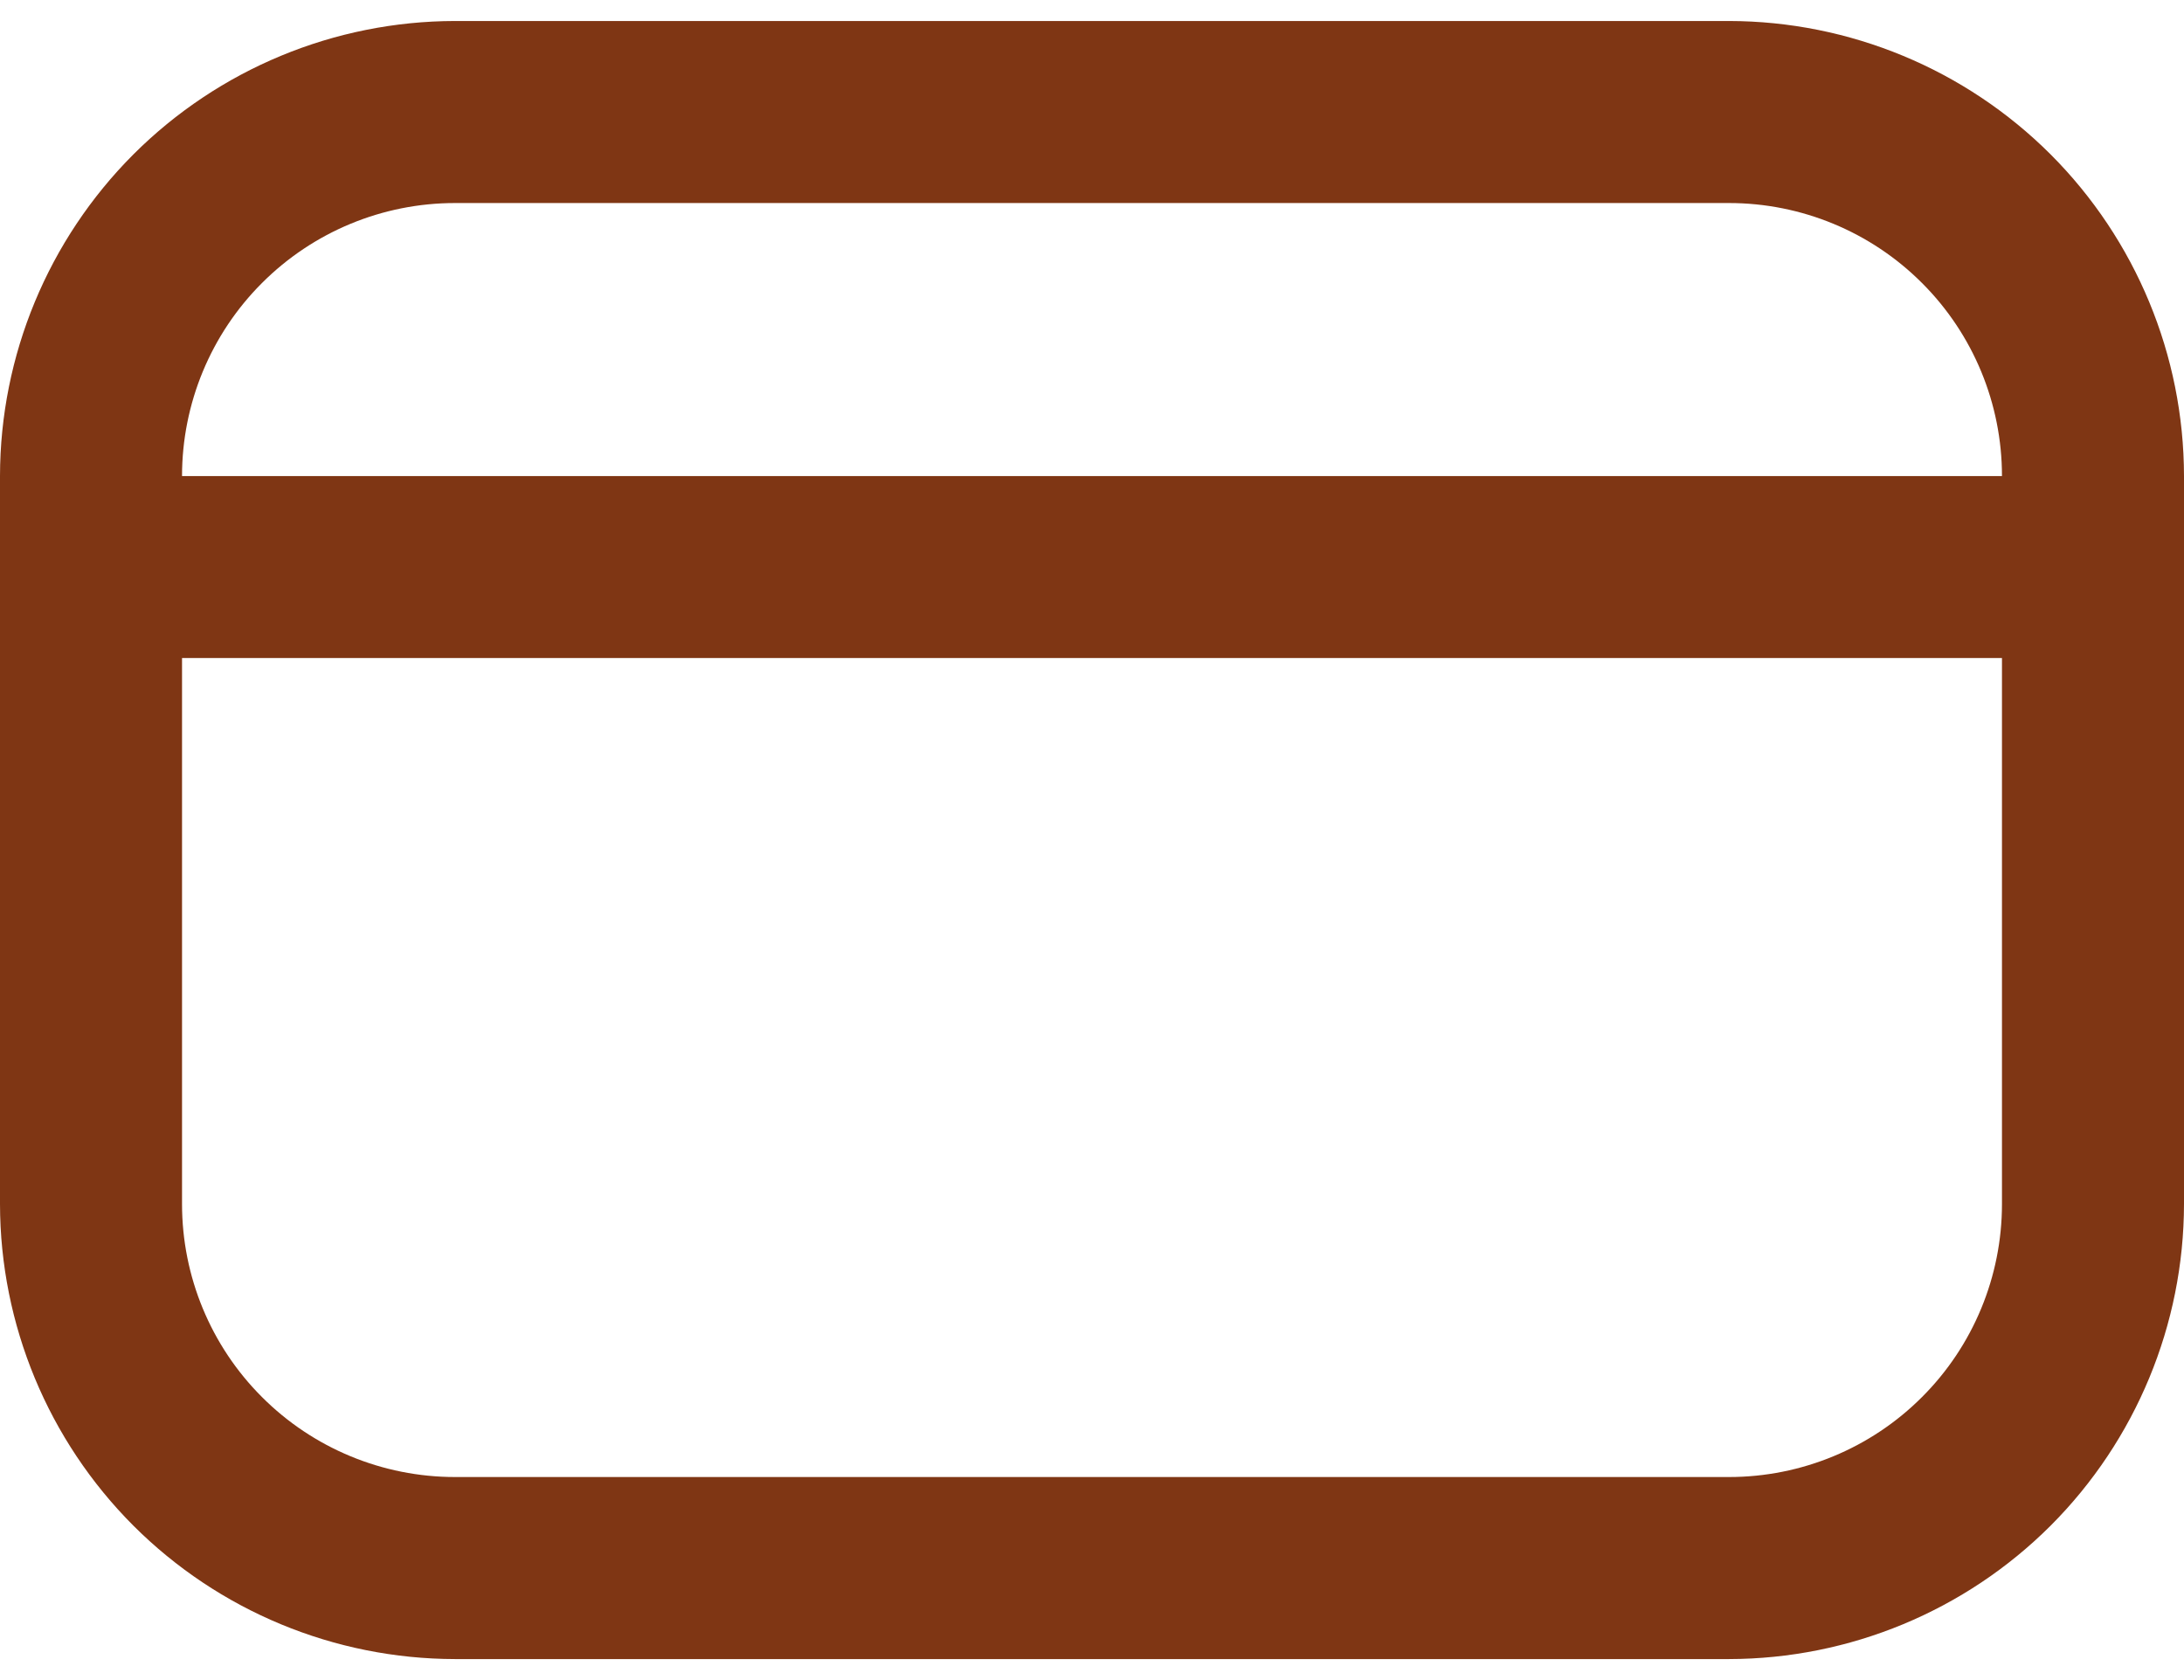 <svg width="26" height="20" viewBox="0 0 26 20" fill="none" xmlns="http://www.w3.org/2000/svg">
<path d="M20.583 0.25H5.417C3.981 0.252 2.604 0.823 1.588 1.838C0.573 2.854 0.002 4.231 0 5.667L0 14.333C0.002 15.769 0.573 17.146 1.588 18.162C2.604 19.177 3.981 19.748 5.417 19.75H20.583C22.019 19.748 23.396 19.177 24.412 18.162C25.427 17.146 25.998 15.769 26 14.333V5.667C25.998 4.231 25.427 2.854 24.412 1.838C23.396 0.823 22.019 0.252 20.583 0.25ZM5.417 2.417H20.583C21.445 2.417 22.272 2.759 22.881 3.369C23.491 3.978 23.833 4.805 23.833 5.667H2.167C2.167 4.805 2.509 3.978 3.119 3.369C3.728 2.759 4.555 2.417 5.417 2.417ZM20.583 17.583H5.417C4.555 17.583 3.728 17.241 3.119 16.631C2.509 16.022 2.167 15.195 2.167 14.333V7.833H23.833V14.333C23.833 15.195 23.491 16.022 22.881 16.631C22.272 17.241 21.445 17.583 20.583 17.583Z" fill="#7F3614"/>
</svg>
